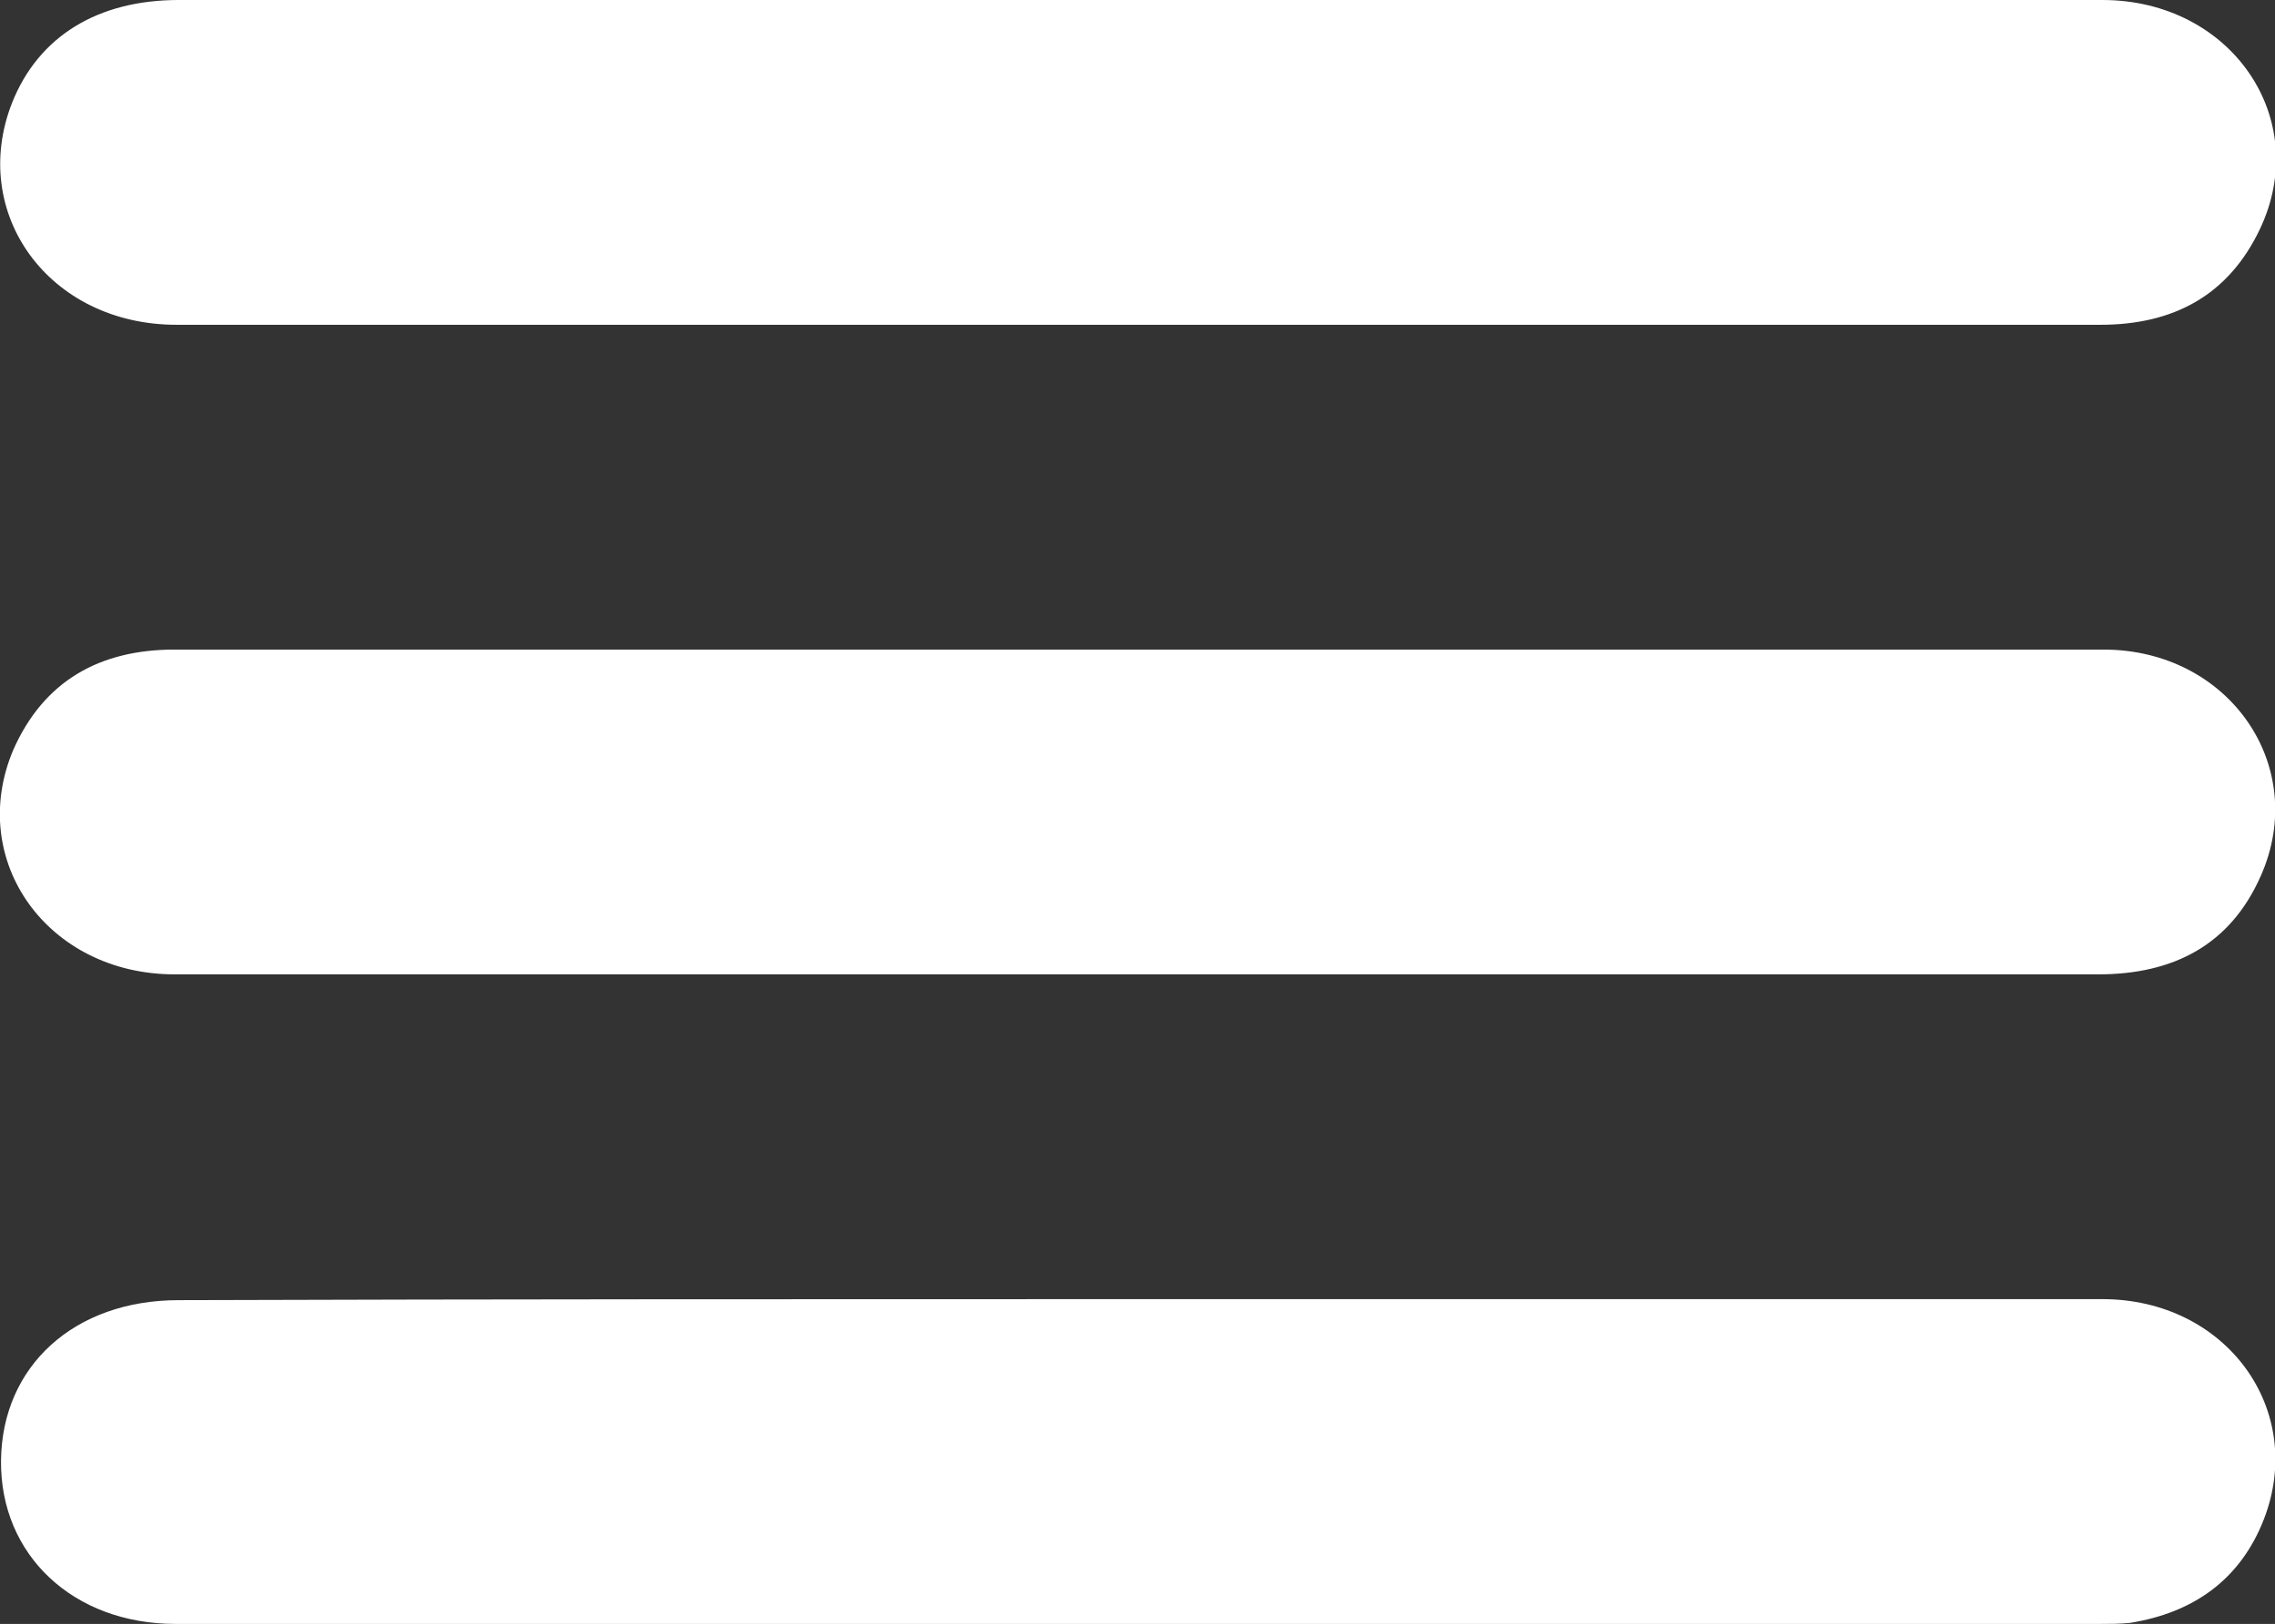 <?xml version="1.0" encoding="utf-8"?>
<!-- Generator: Adobe Illustrator 22.0.1, SVG Export Plug-In . SVG Version: 6.00 Build 0)  -->
<svg version="1.1" id="Camada_1" xmlns="http://www.w3.org/2000/svg" xmlns:xlink="http://www.w3.org/1999/xlink" x="0px" y="0px"
	 viewBox="0 0 224.1 160" style="enable-background:new 0 0 224.1 160;" xml:space="preserve">
<rect x="0" y="0" width="224.1" height="160" fill="#333333" stroke="none"/>
<style type="text/css">
	.st0{fill:#FFFFFF;}
</style>
<g>
	<path class="st0" d="M112.1,0c31.7,0,63.3,0,95,0c12.7,0,20.7,11.7,15.5,22.6c-3.1,6.5-8.5,9.4-15.7,9.4c-25.5,0-51,0-76.5,0
		c-37.7,0-75.3,0-113,0C4.8,32-3.1,21,1.2,10.1C3.8,3.6,9.6,0,17.6,0C49.1,0,80.6,0,112.1,0z"/>
	<path class="st0" d="M111.7,96c-31.5,0-63,0-94.5,0C4.7,96-3.3,84.8,1.3,73.9C4.3,67.1,9.8,64,17.2,64c24.2,0,48.3,0,72.5,0
		c39.2,0,78.3,0,117.5,0c12.4,0,20.3,11.5,15.5,22.3c-3,6.8-8.6,9.7-16,9.7C175,96,143.3,96,111.7,96z"/>
	<path class="st0" d="M112.6,128c31.5,0,63,0,94.5,0c12.2,0,20.1,10.9,15.9,21.7c-2.3,5.9-6.9,9.2-13.2,10.2c-1,0.1-2,0.1-3,0.1
		c-63.2,0-126.3,0-189.5,0C7.2,160,0,153.2,0.1,143.9c0.1-9.3,7.2-15.8,17.5-15.8C49.3,128,80.9,128,112.6,128z"/>
</g>
</svg>
